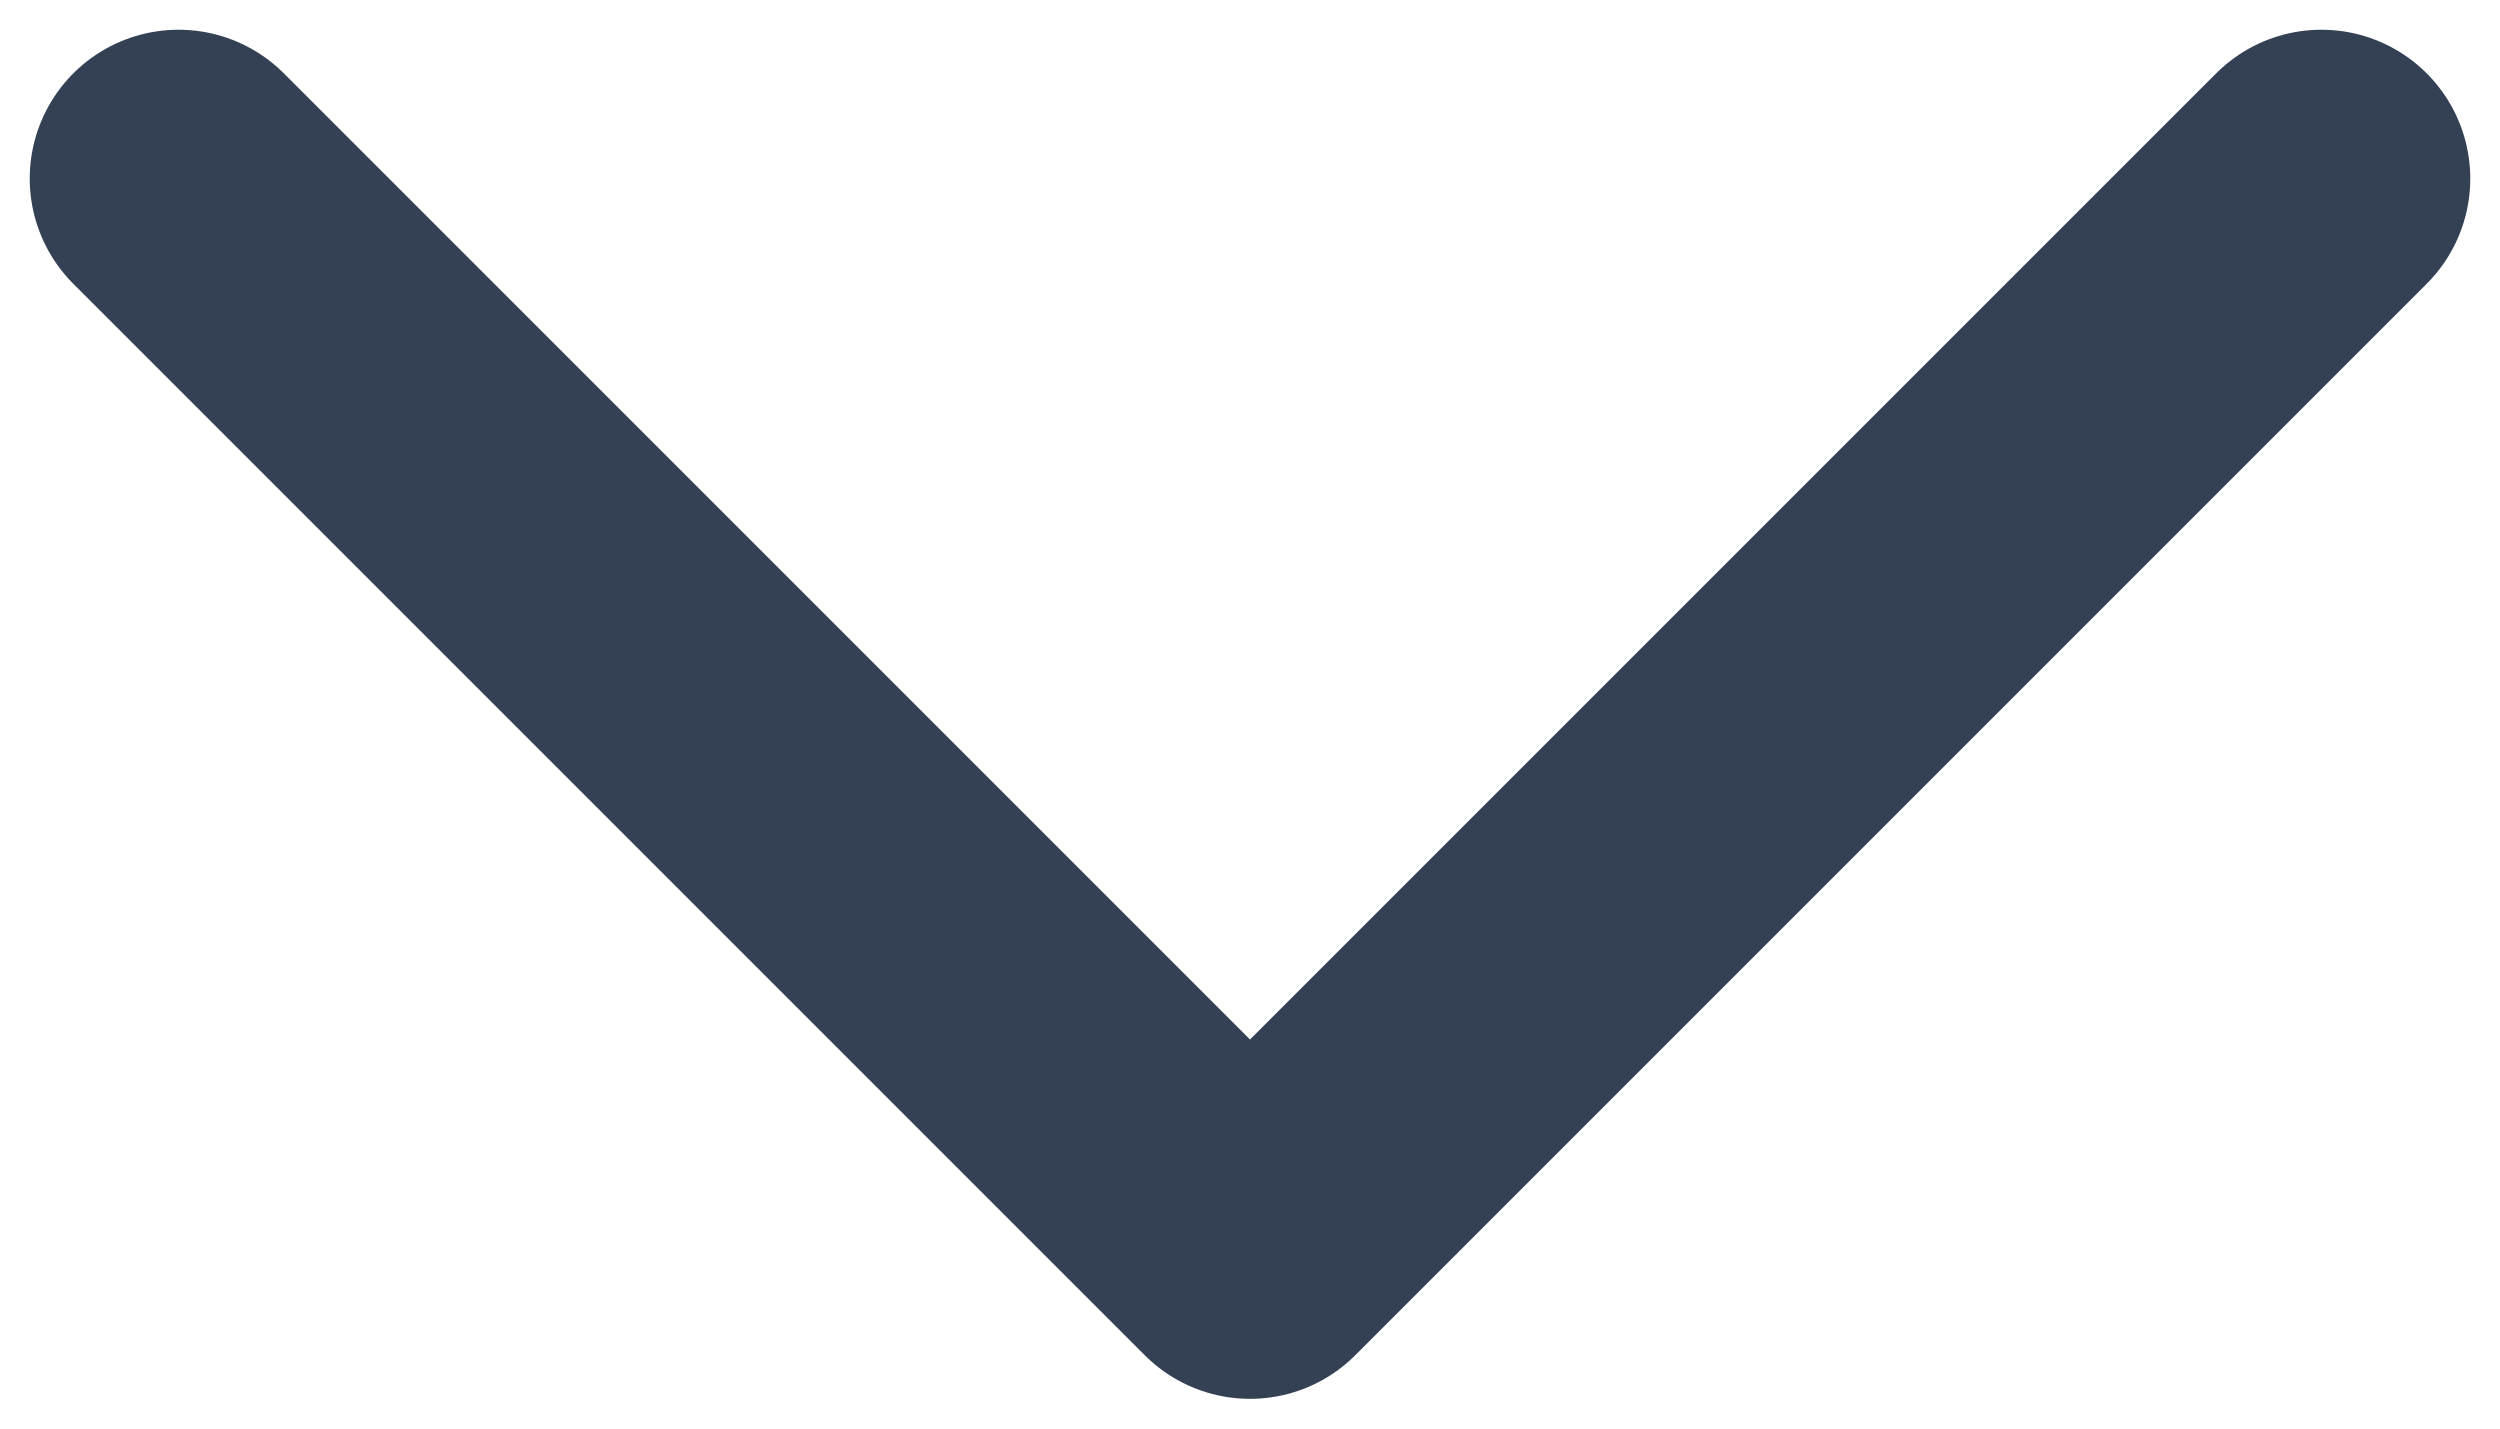 <svg width="14" height="8" viewBox="0 0 14 8" fill="none" xmlns="http://www.w3.org/2000/svg">
<path d="M1 1L7 7L13 1" stroke="#344054" stroke-width="1.667" stroke-linecap="round" stroke-linejoin="round"/>
</svg>
